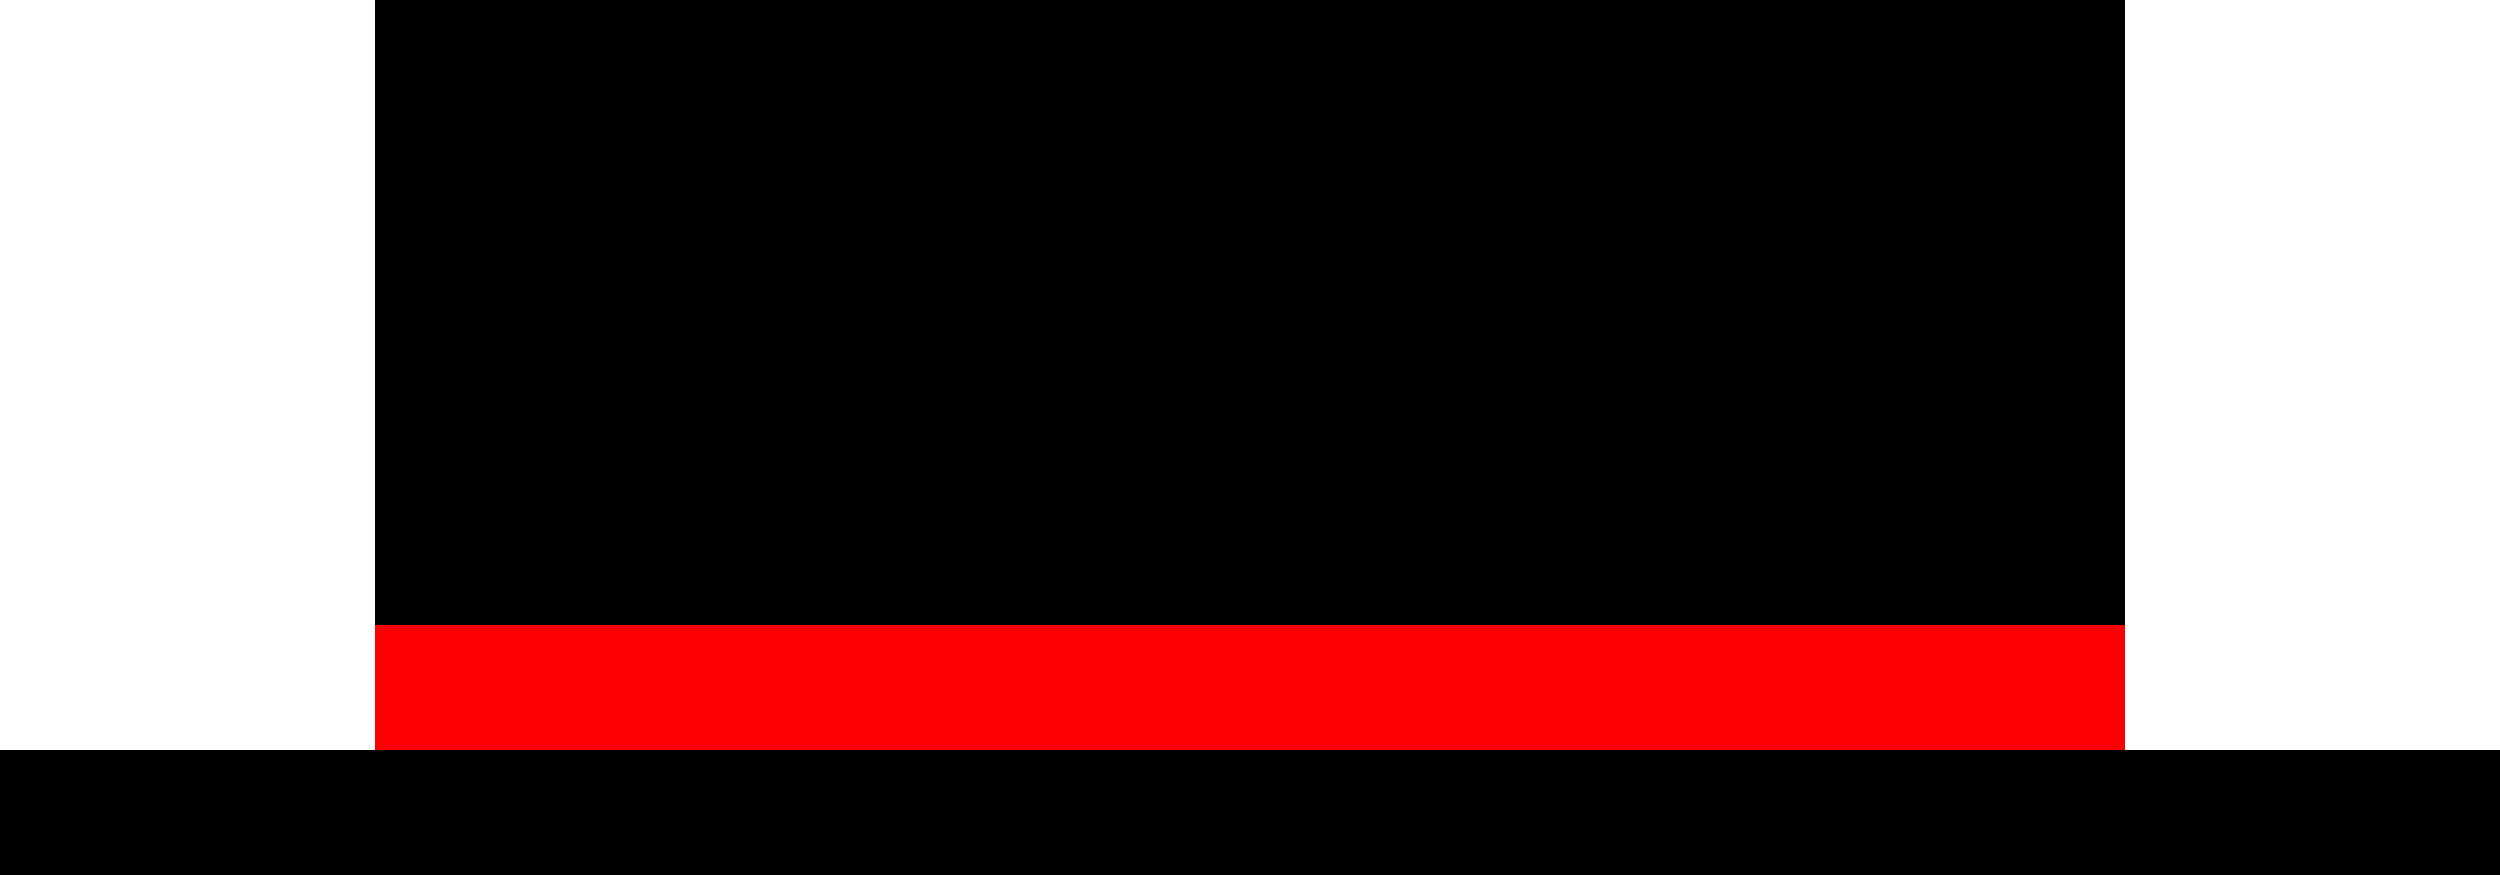 <?xml version="1.0" encoding="UTF-8" standalone="no"?>


<svg
   width="200"
   height="70"
   viewBox="0 0 52.917 18.521"
   version="1.1"
   id="svg5"
   shape-rendering="crispEdges"
   sodipodi:docname="hatAcc-tophat.svg"
   inkscape:version="1.1.2 (b8e25be833, 2022-02-05)"
   xmlns:inkscape="http://www.inkscape.org/namespaces/inkscape"
   xmlns:sodipodi="http://sodipodi.sourceforge.net/DTD/sodipodi-0.dtd"
   xmlns="http://www.w3.org/2000/svg"
   xmlns:svg="http://www.w3.org/2000/svg">
  <sodipodi:namedview
     id="namedview6"
     pagecolor="#505050"
     bordercolor="#eeeeee"
     borderopacity="1"
     inkscape:pageshadow="0"
     inkscape:pageopacity="0"
     inkscape:pagecheckerboard="0"
     showgrid="false"
     inkscape:zoom="2.01875"
     inkscape:cx="100.06192"
     inkscape:cy="160"
     inkscape:window-width="1920"
     inkscape:window-height="974"
     inkscape:window-x="-11"
     inkscape:window-y="-11"
     inkscape:window-maximized="1"
     inkscape:current-layer="svg5" />
  <defs
     id="defs2" />
  <path
     id="rect9220"
     style="opacity:1;fill:#000000;fill-opacity:1;fill-rule:evenodd;stroke-width:0.265"
     d="M 7.937,0 V 13.229 H 44.979 V 0 Z M 0,15.875 v 2.646 H 52.917 V 15.875 Z" />
  <path
     id="rect9496"
     style="opacity:1;fill:#ff0000;fill-rule:evenodd;stroke-width:0.265"
     d="M 7.938,13.229 H 44.979 v 2.646 H 7.938 Z" />
</svg>
